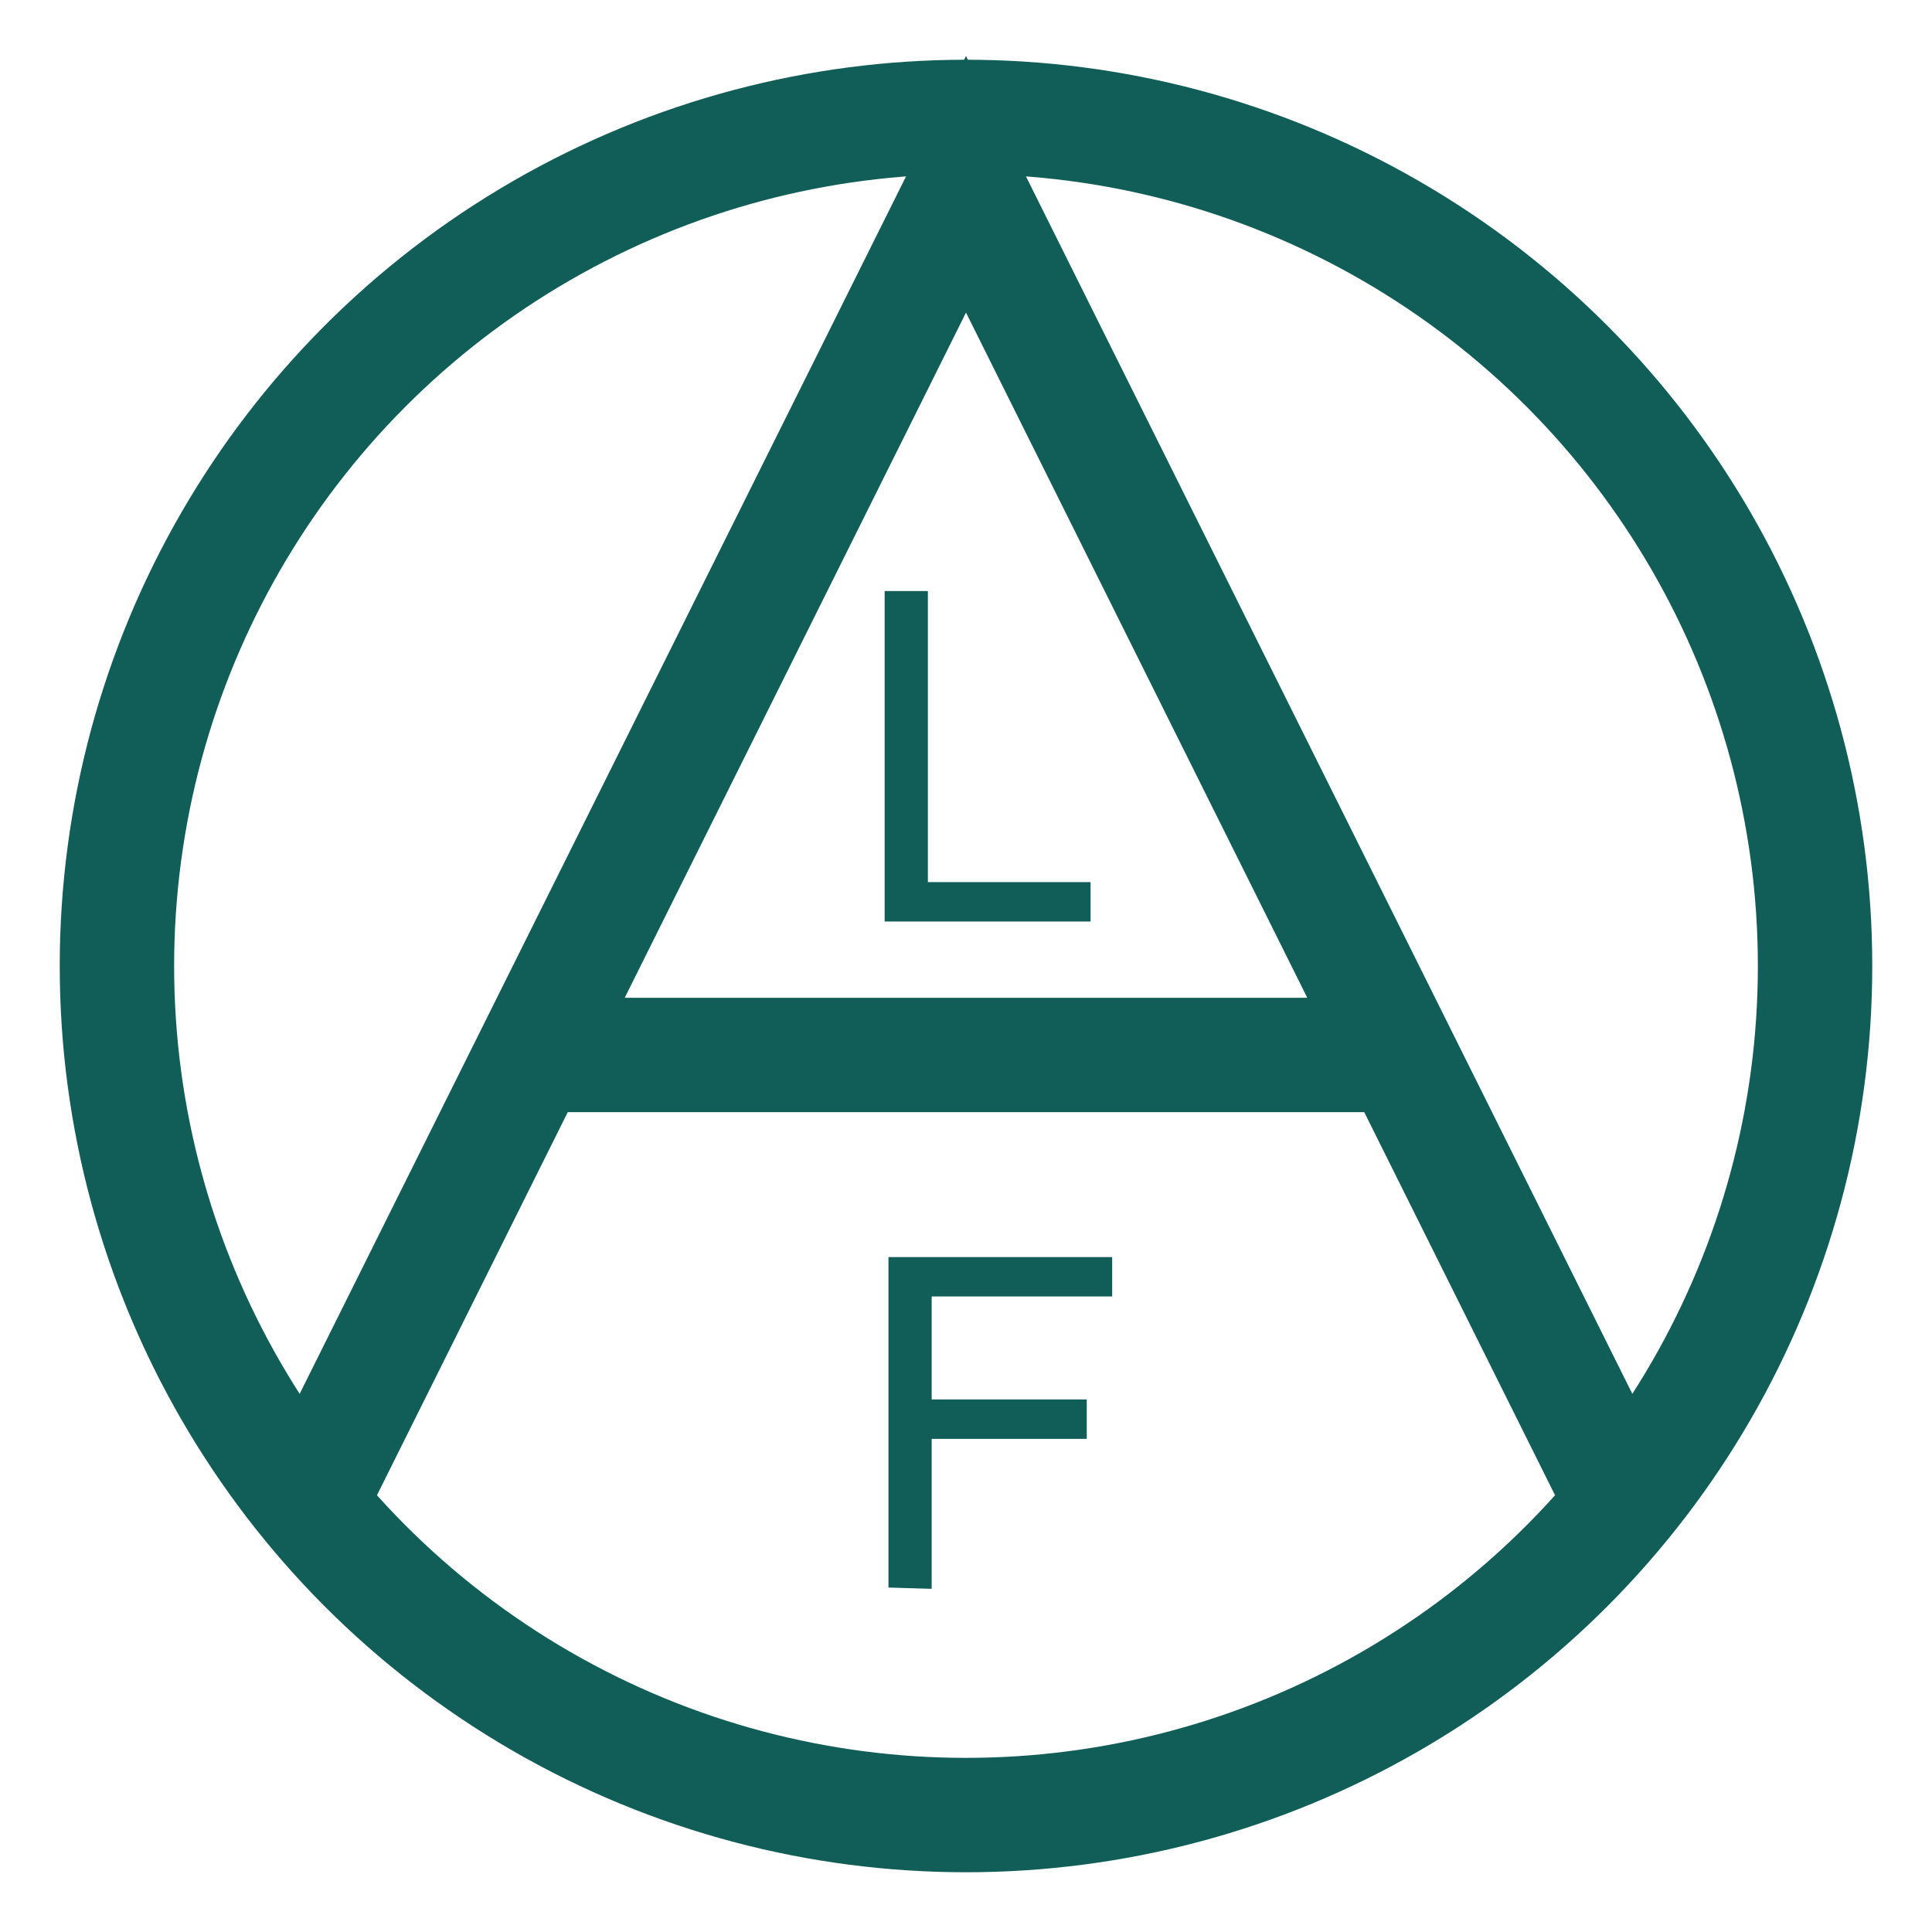 <?xml version="1.0" encoding="utf-8"?>
<!-- Generator: Adobe Illustrator 26.0.1, SVG Export Plug-In . SVG Version: 6.00 Build 0)  -->
<svg version="1.1" id="Слой_1" xmlns:svg="http://www.w3.org/2000/svg"
	 xmlns="http://www.w3.org/2000/svg" xmlns:xlink="http://www.w3.org/1999/xlink" x="0px" y="0px" viewBox="0 0 152 152"
	 style="enable-background:new 0 0 152 152;" xml:space="preserve">
<style type="text/css">
	.st0{fill:none;stroke:#115E59;stroke-width:9;}
	.st1{enable-background:new    ;}
	.st2{fill:#115E59;}
</style>
<g>
	<circle class="st0" cx="76" cy="76" r="66.8"/>
	<path class="st0" d="M24.3,118.3L76,14.5l51.7,103.8 M41.1,83H111"/>
	<g class="st1">
		<path class="st2" d="M69.6,72.5v-26H73v22.9h12.8v3.1H69.6z"/>
	</g>
	<g class="st1">
		<path class="st2" d="M69.9,124.9v-26h17.6v3.1H73.3v8.1h12.2v3.1H73.3V125L69.9,124.9L69.9,124.9z"/>
	</g>
</g>
</svg>
